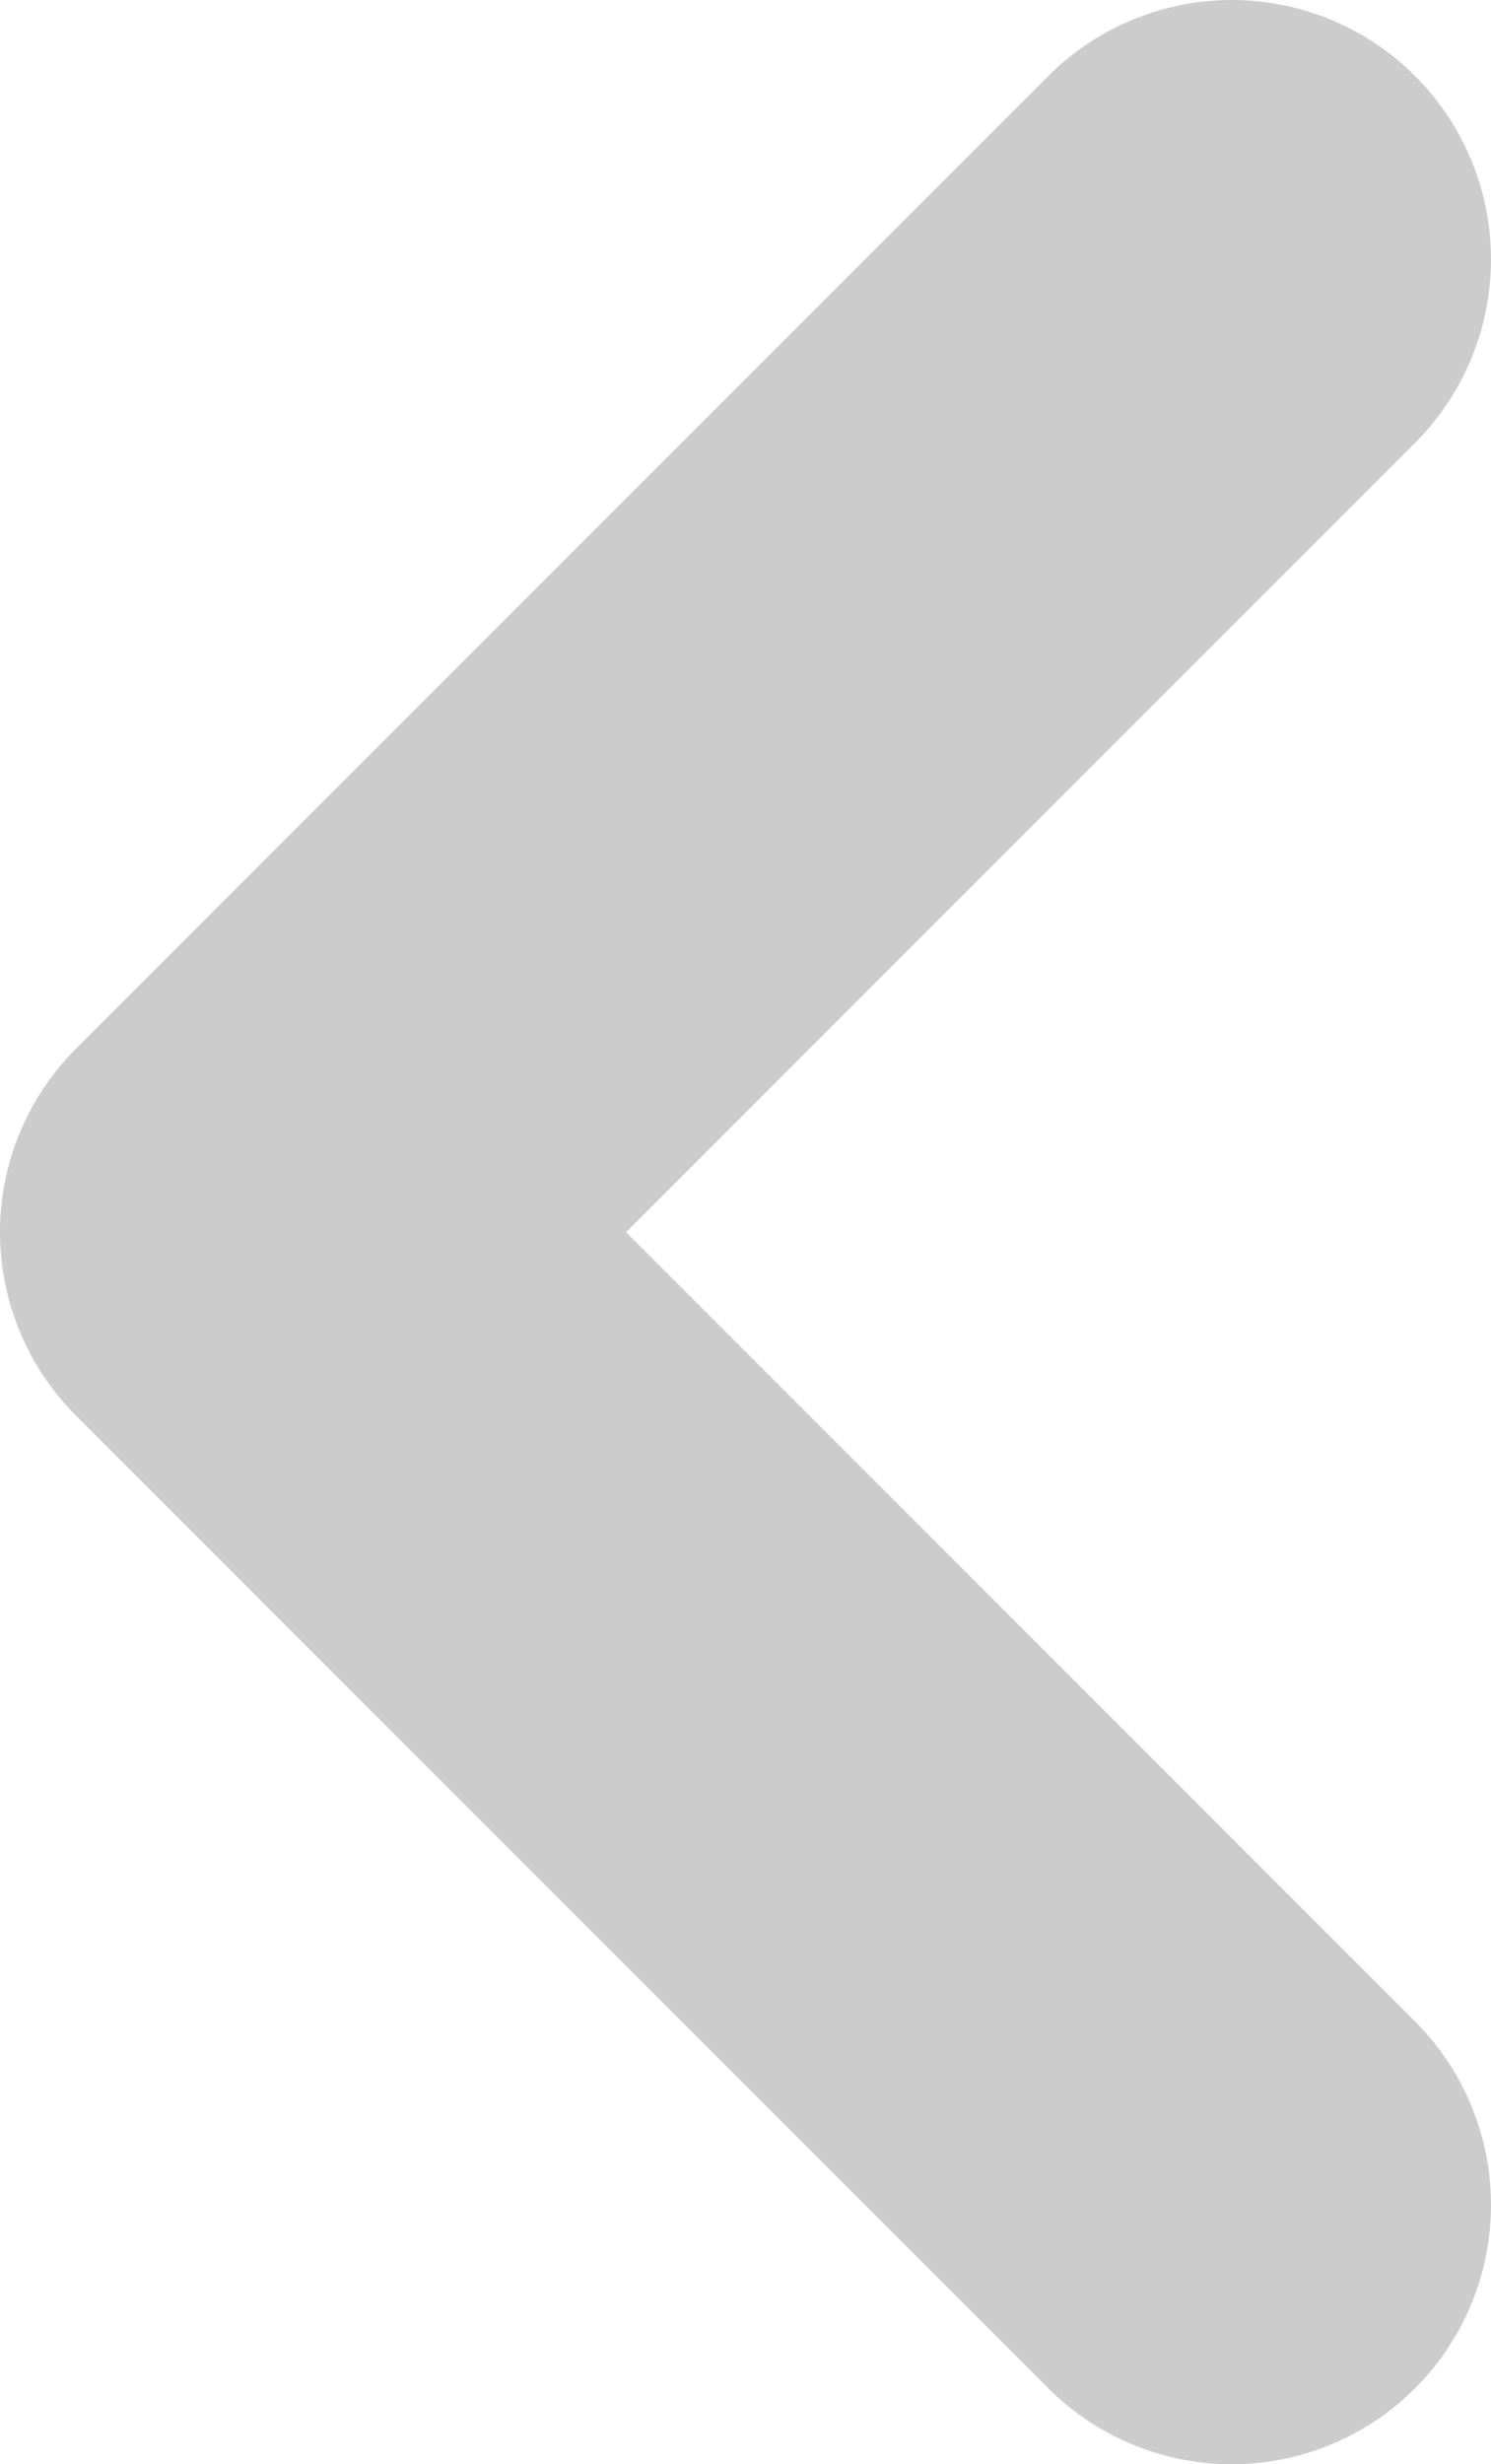 <svg width="23" height="38" viewBox="0 0 23 38" fill="none" xmlns="http://www.w3.org/2000/svg">
<path d="M19 34L4 19L19 4" stroke="#CCCCCC" stroke-width="8" stroke-linecap="round" stroke-linejoin="round"/>
</svg>
